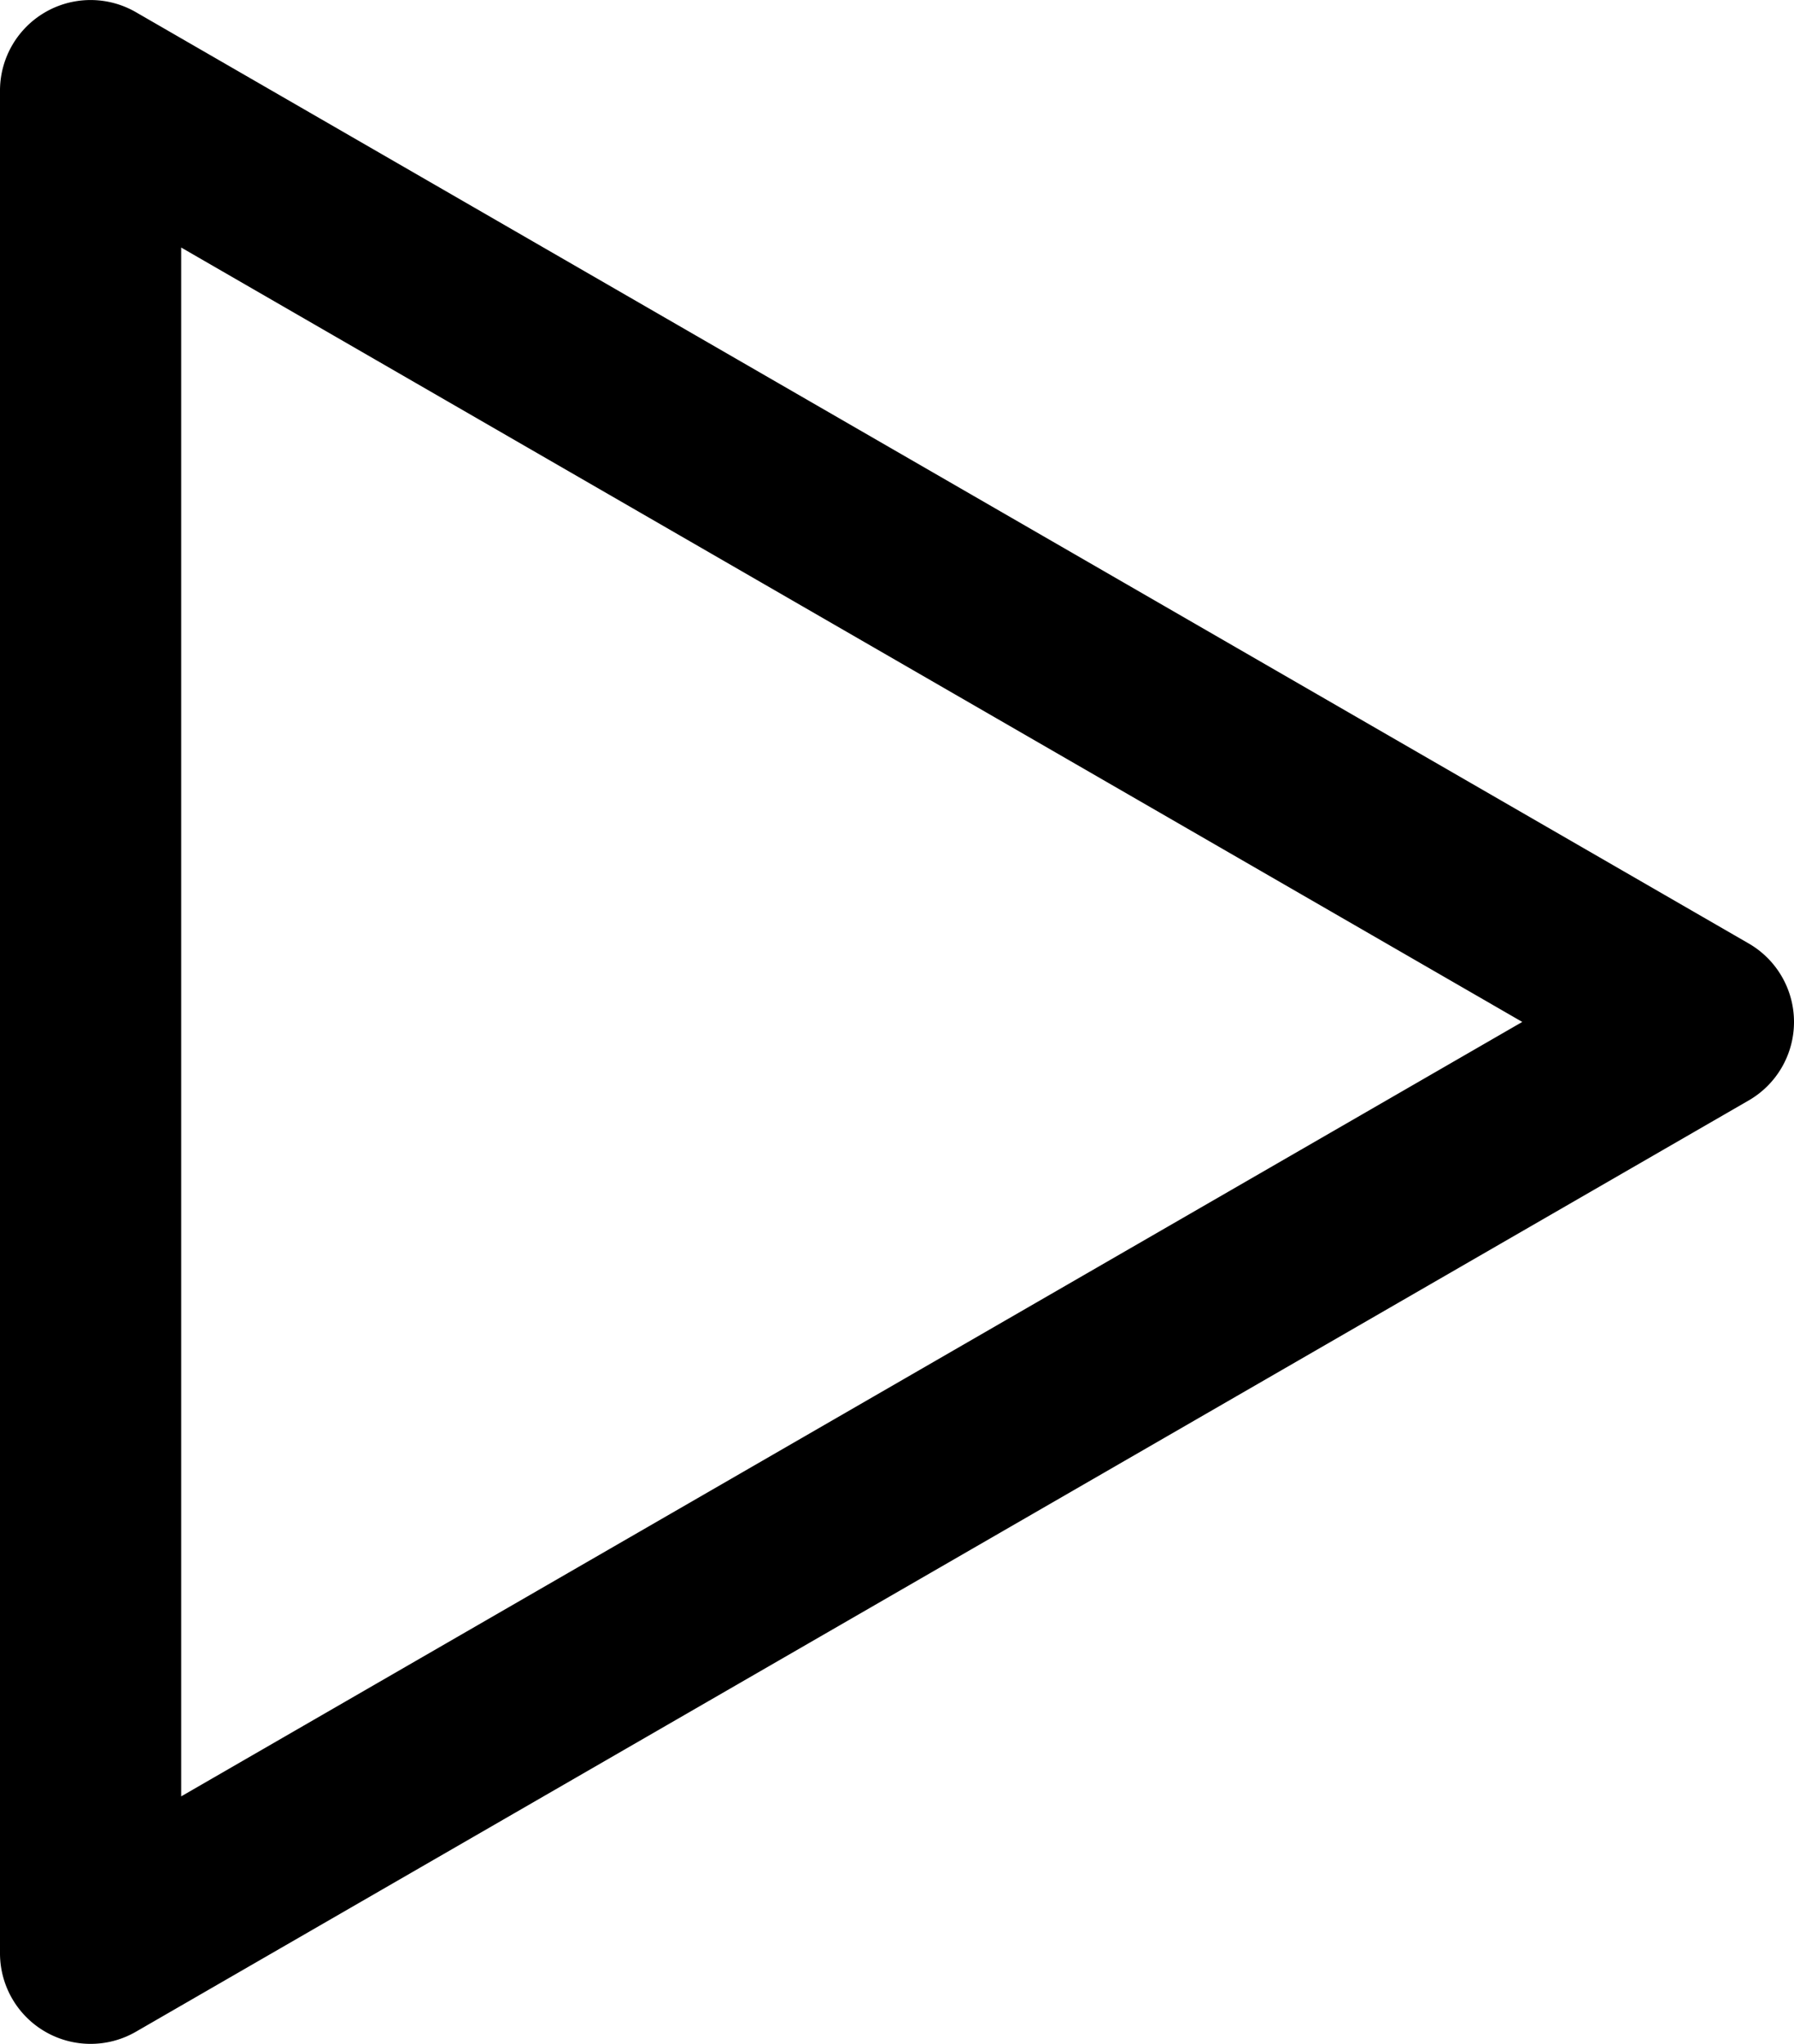 <svg id="Layer_1" data-name="Layer 1" xmlns="http://www.w3.org/2000/svg" viewBox="0 0 1755.73 2000"><title>play</title><path d="M88.66,2000A88.65,88.65,0,0,1,0,1911.34V88.71A88.66,88.66,0,0,1,133,11.92l1578.4,911.31a88.68,88.68,0,0,1,0,153.59L133,1988.13A88.61,88.61,0,0,1,88.66,2000ZM177.33,242.23V1757.81L1489.79,1000Z"/></svg>